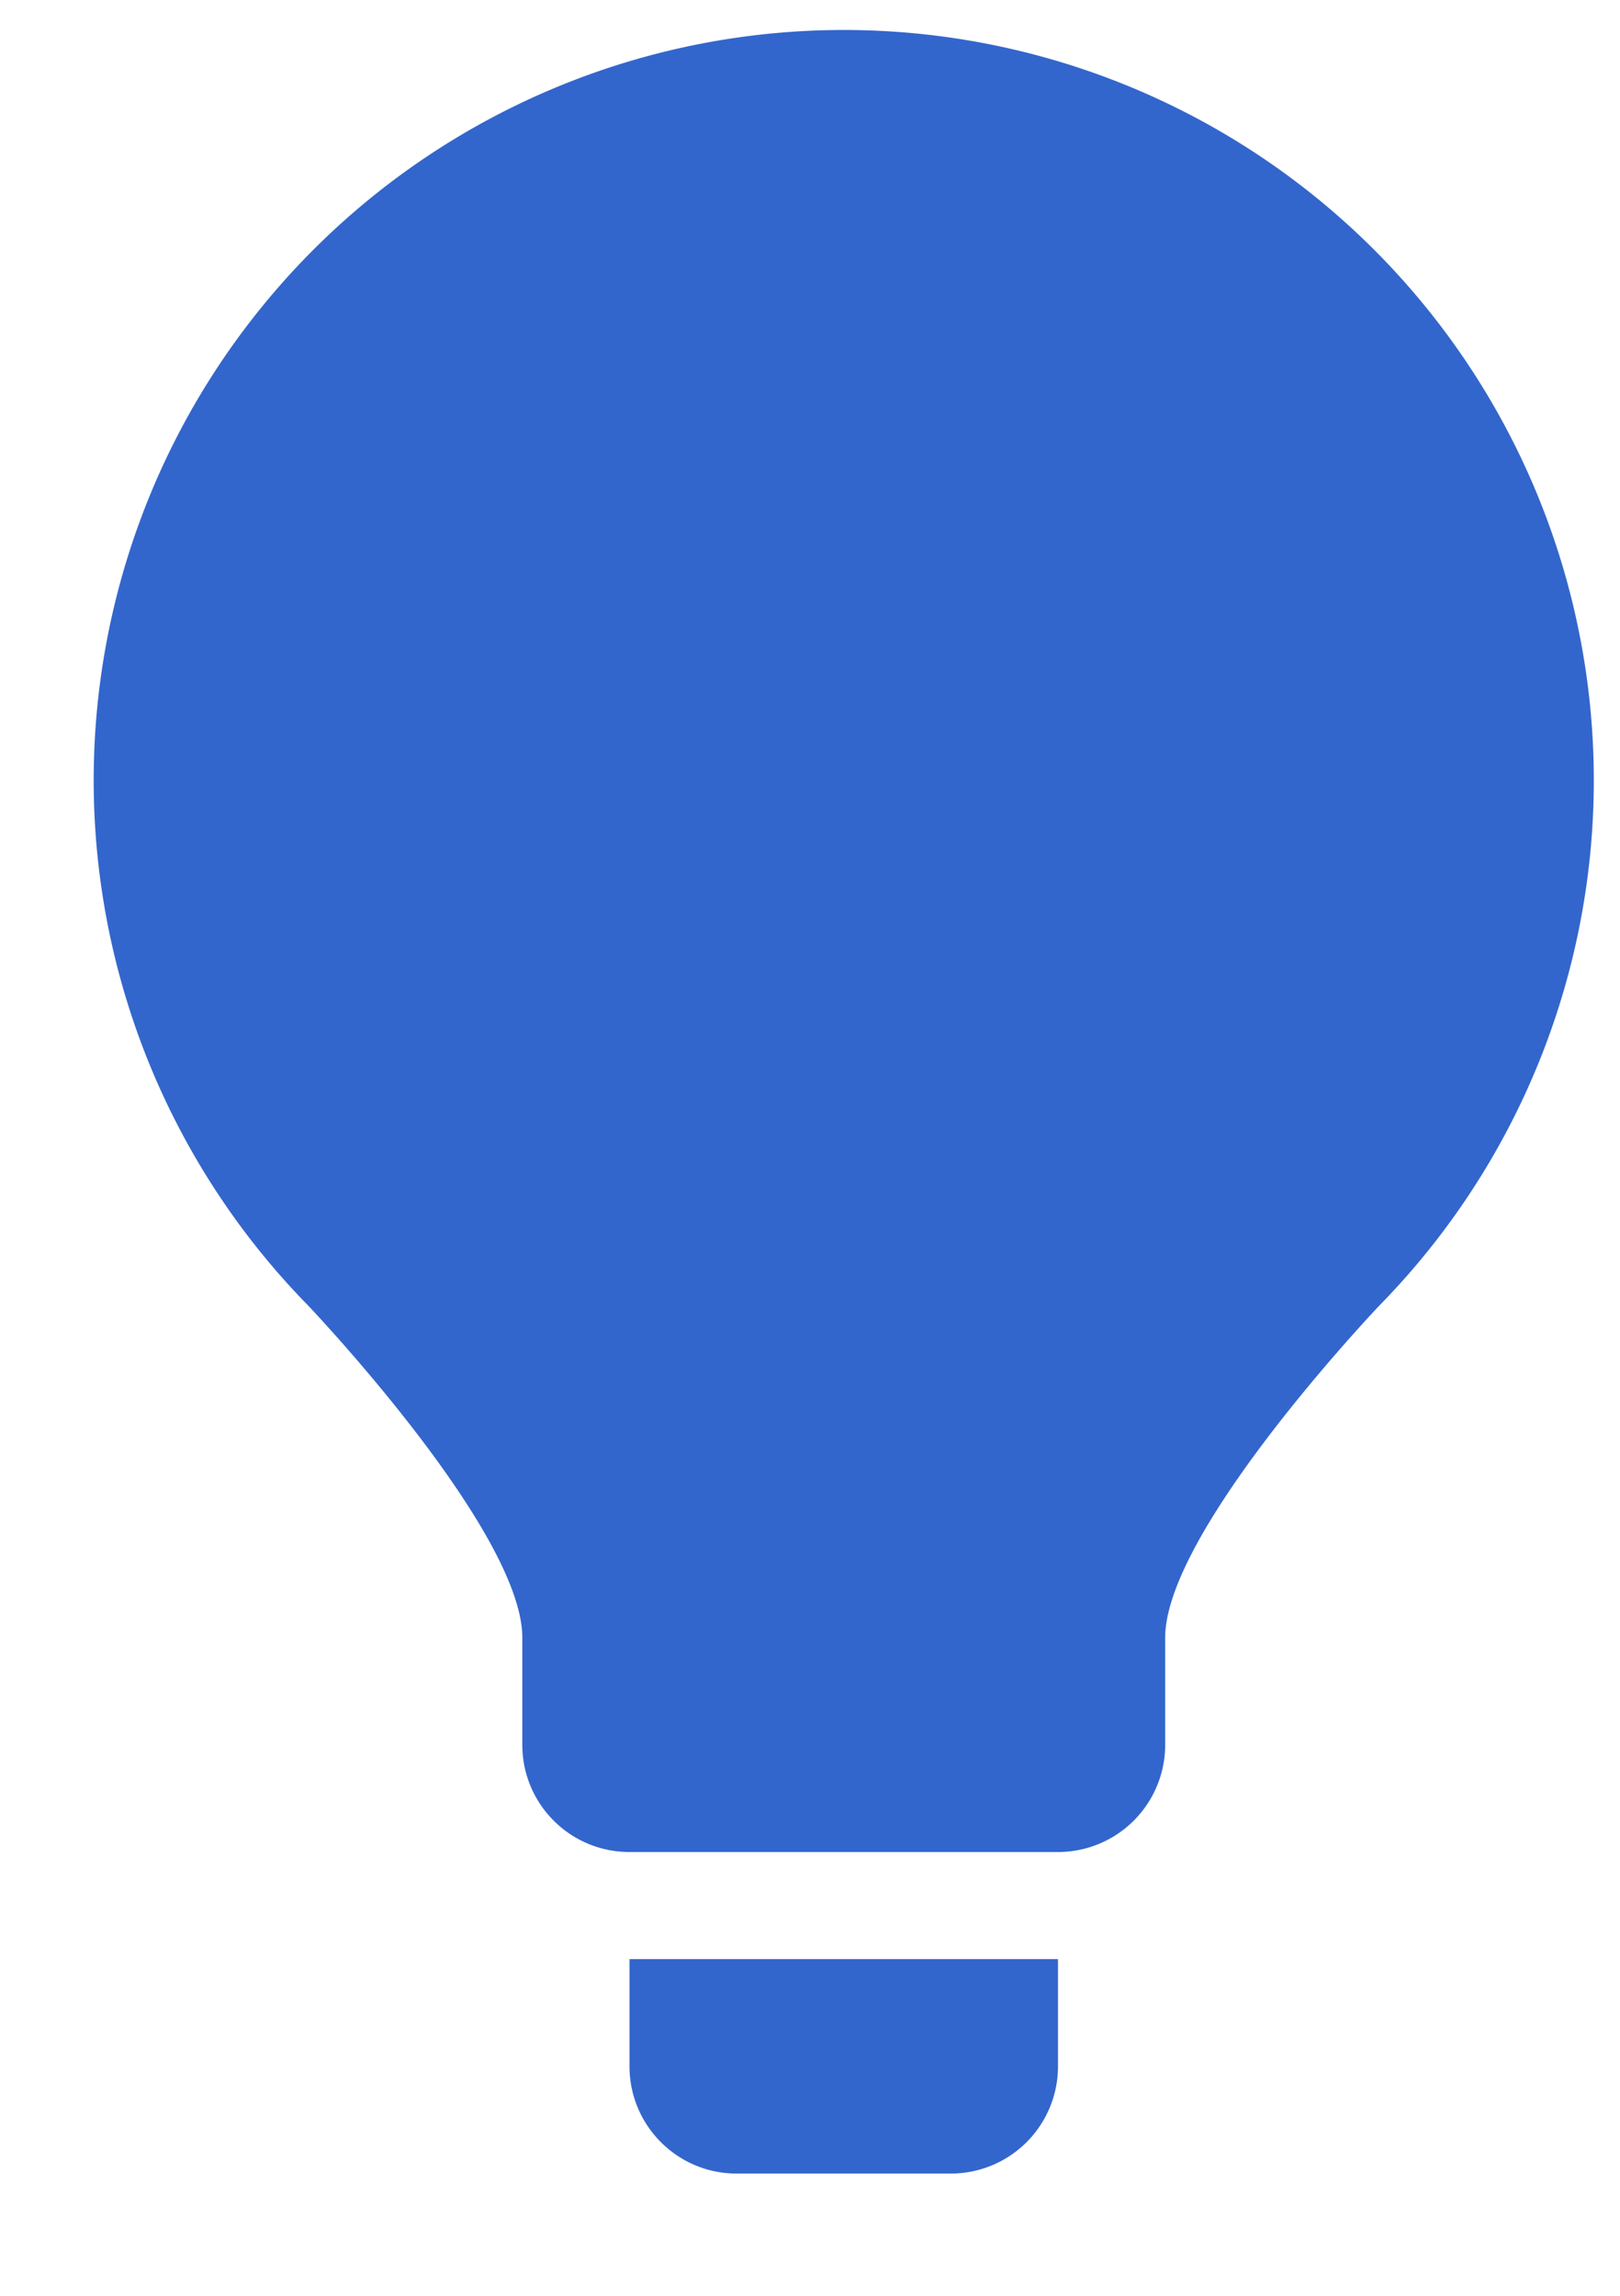 <svg xmlns="http://www.w3.org/2000/svg" width="12" height="17" viewBox="0 0 12 17">
    <g fill="none" fill-rule="evenodd">
        <path d="M-2.75 0h18v17h-18z"/>
        <path fill="#36C" d="M4.663 15.301c0 .438.355.794.793.794h1.588a.794.794 0 0 0 .793-.794v-.794H4.663v.794zm7.143-9.524a5.556 5.556 0 1 0-9.524 3.89s1.587 1.666 1.587 2.46v.793c0 .439.355.794.794.794h3.174a.794.794 0 0 0 .794-.794v-.793c0-.794 1.587-2.46 1.587-2.46a5.555 5.555 0 0 0 1.588-3.89z"/>
    </g>
</svg>
